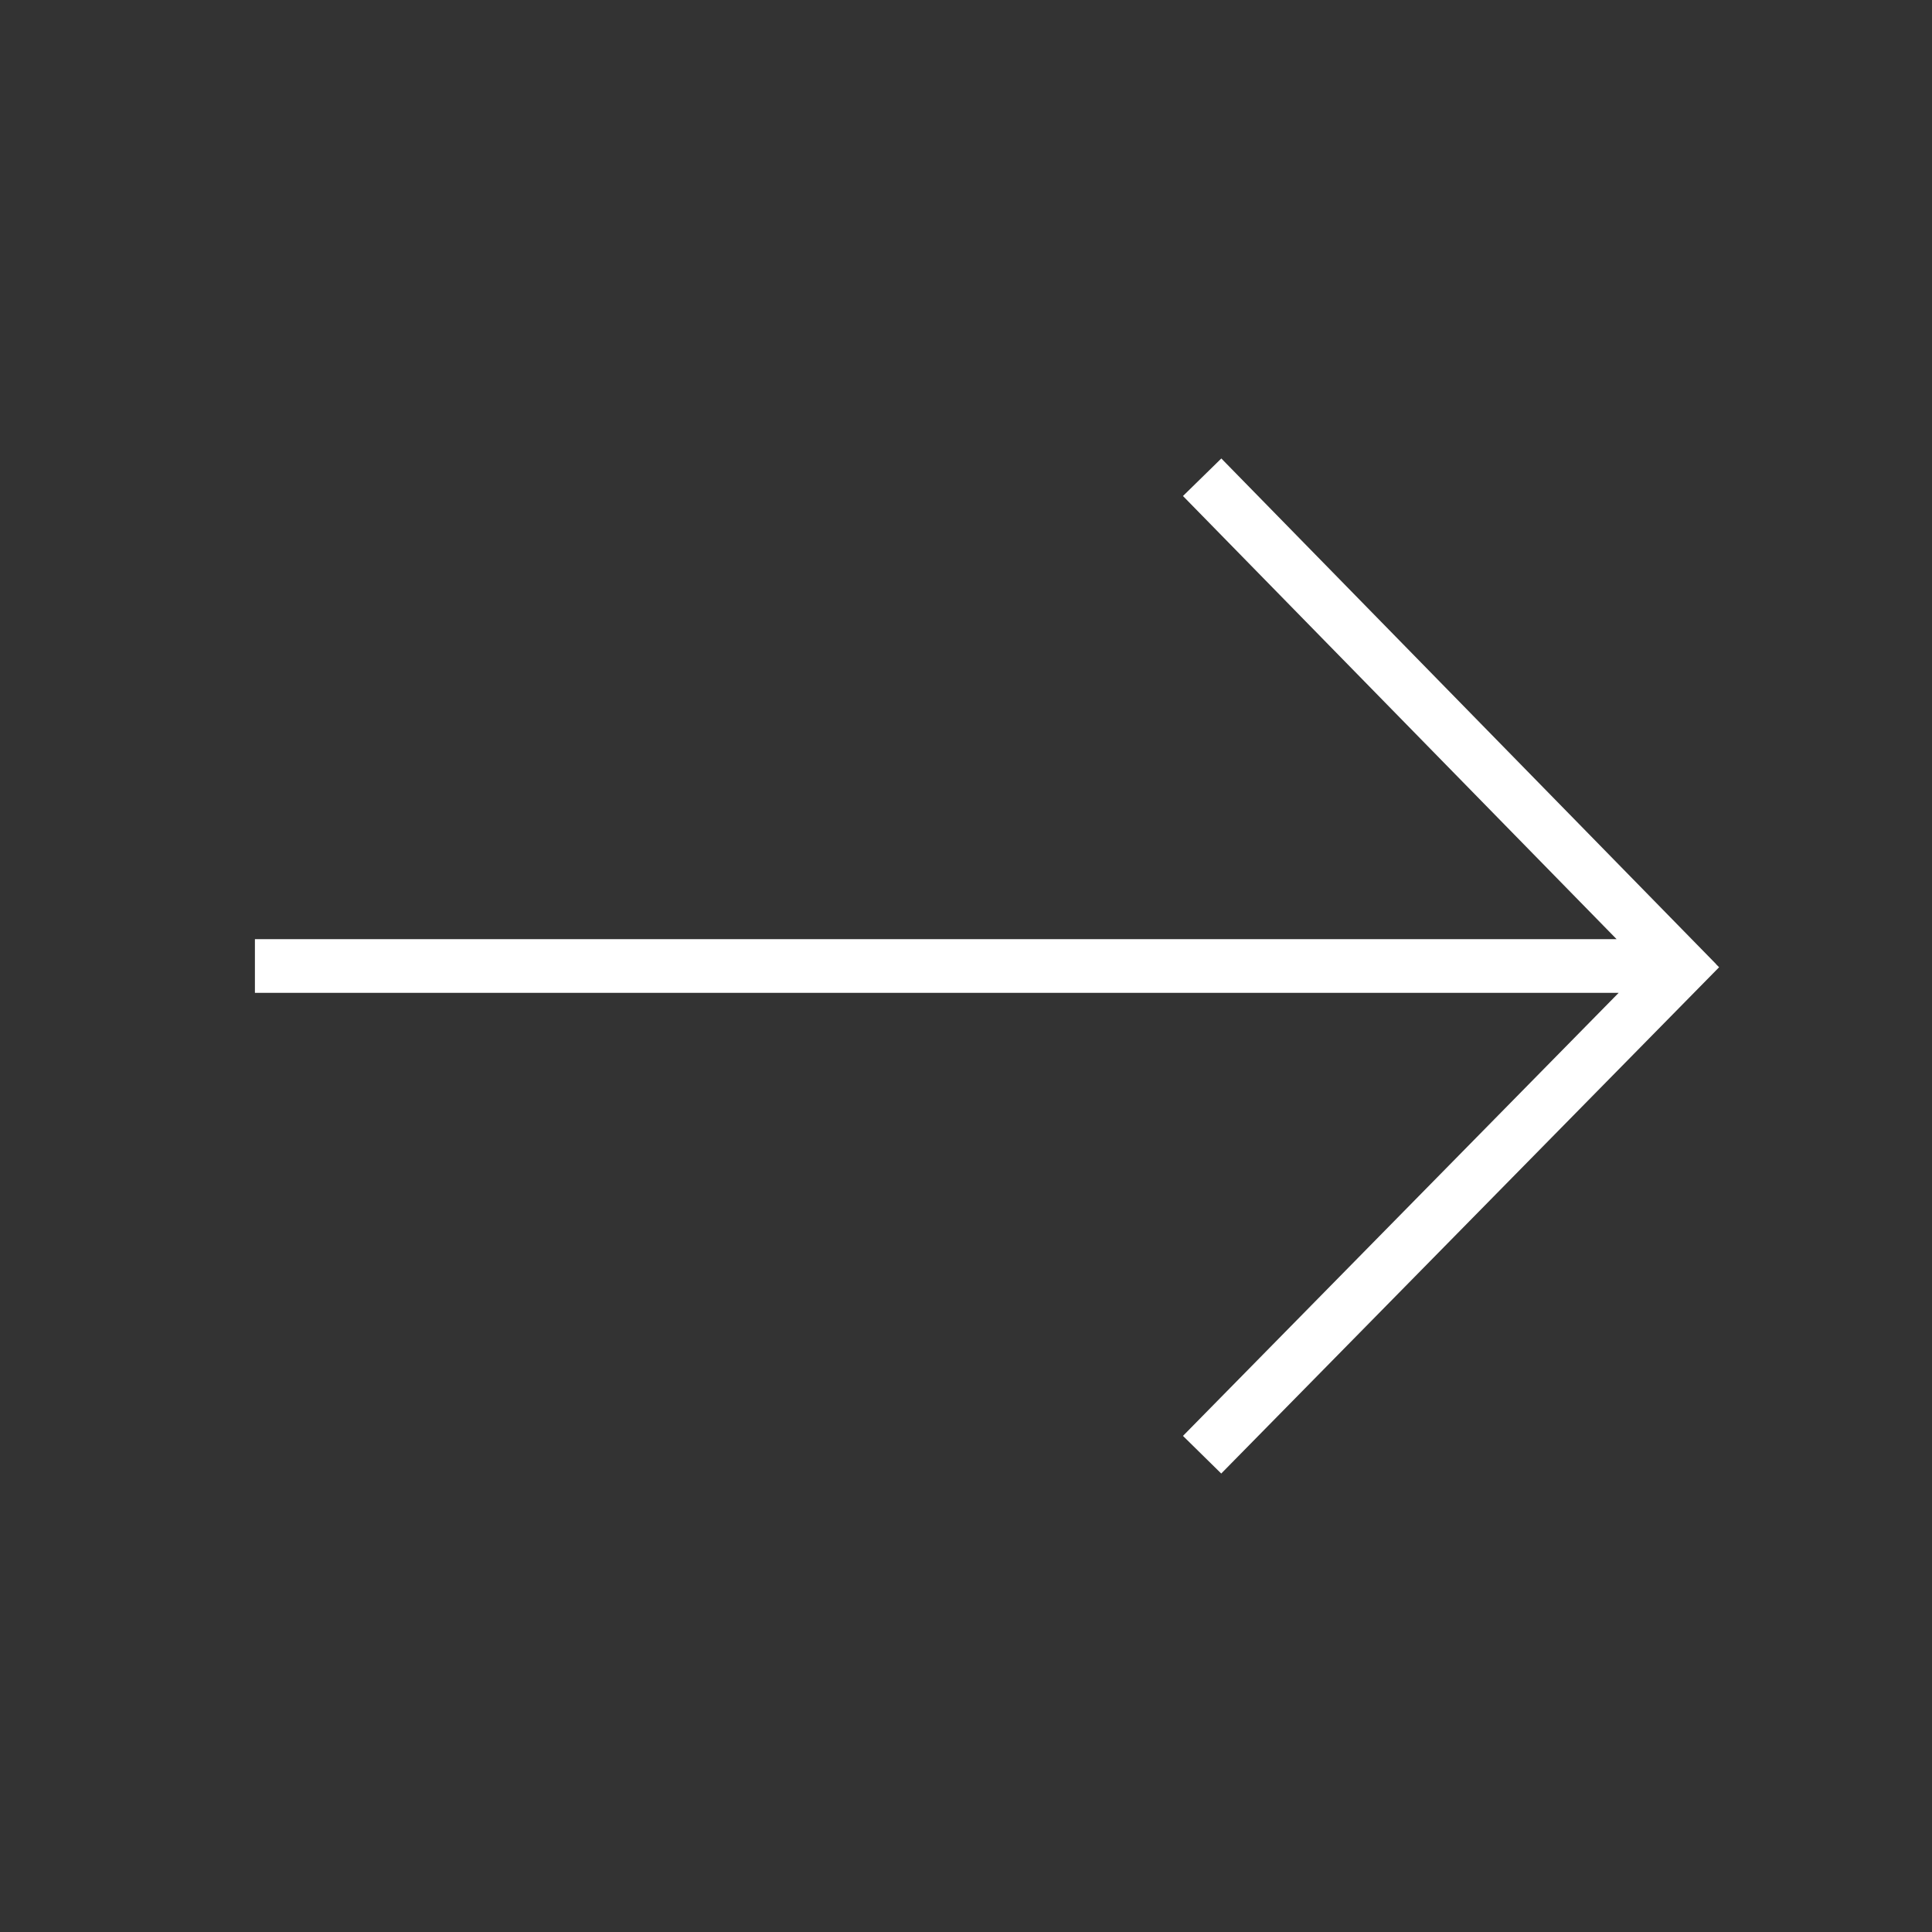 <svg width="36" height="36" viewBox="0 0 36 36" xmlns="http://www.w3.org/2000/svg"><rect x="0" y="0" width="36" height="36" fill="#333333" stroke="none"/><g fill="none" fill-rule="evenodd"><path d="M0 0h36v36H0z"/><path d="M5.25 18h25m-7.5 8.75l8.576-8.721M22.75 9.25l8.521 8.708" stroke="#FFF" stroke-linecap="square"/></g></svg>